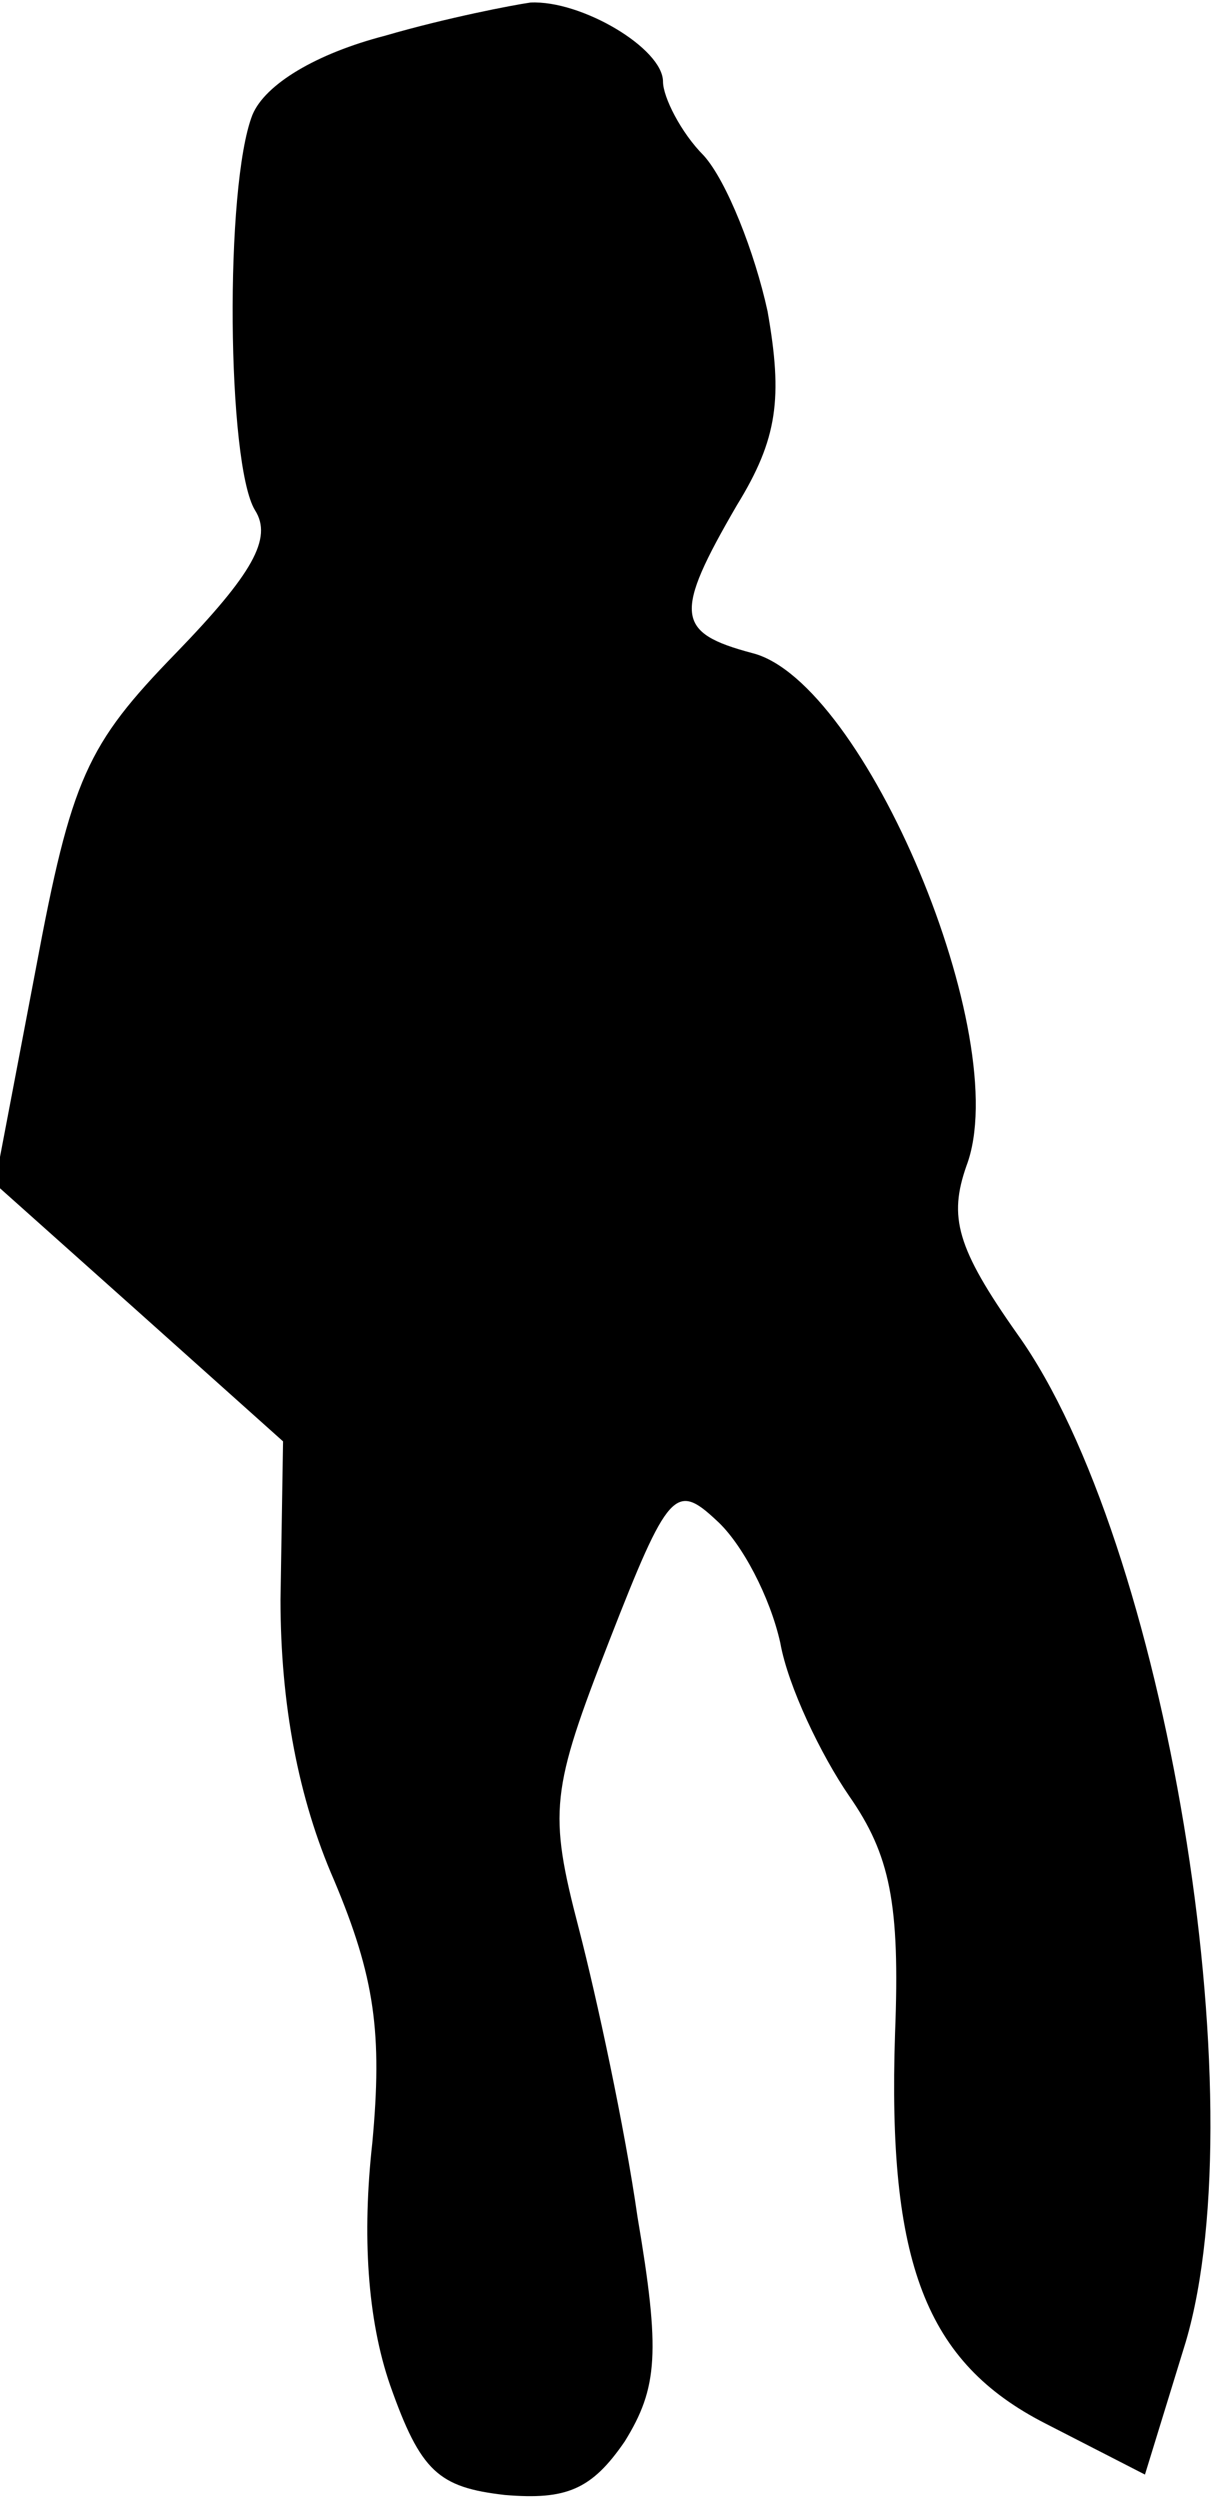 <?xml version="1.0" standalone="no"?>
<!DOCTYPE svg PUBLIC "-//W3C//DTD SVG 20010904//EN"
 "http://www.w3.org/TR/2001/REC-SVG-20010904/DTD/svg10.dtd">
<svg version="1.0" xmlns="http://www.w3.org/2000/svg"
 width="48pt" height="98pt" viewBox="0 0 48 98"
 preserveAspectRatio="xMidYMid meet">
<g transform="translate(0,98) scale(0.1,-0.1)"
fill="#000000" stroke="none">
<path fill="#000000" stroke="none" d="M151 966 c-27 -7 -47 -19 -52 -31 -11
-28 -10 -137 1 -155 7 -11 -1 -25 -31 -56 -35 -36 -41 -49 -55 -124 l-16 -84
56 -50 57 -51 -1 -62 c0 -41 7 -78 21 -110 16 -38 19 -60 15 -103 -4 -36 -2
-69 7 -95 12 -34 19 -40 45 -43 24 -2 34 2 47 21 13 21 14 35 5 88 -5 35 -16
86 -23 113 -12 46 -11 54 12 113 23 59 26 62 42 47 10 -9 21 -30 25 -48 3 -17
16 -44 27 -60 16 -23 20 -42 18 -93 -3 -90 12 -129 59 -153 l39 -20 16 52 c28
95 -8 314 -66 395 -24 34 -27 46 -20 66 19 50 -40 190 -84 201 -30 8 -31 15
-6 58 16 26 18 42 12 76 -5 23 -16 51 -25 61 -9 9 -16 23 -16 29 0 13 -32 32
-52 31 -7 -1 -33 -6 -57 -13z"/>
</g>
</svg>
